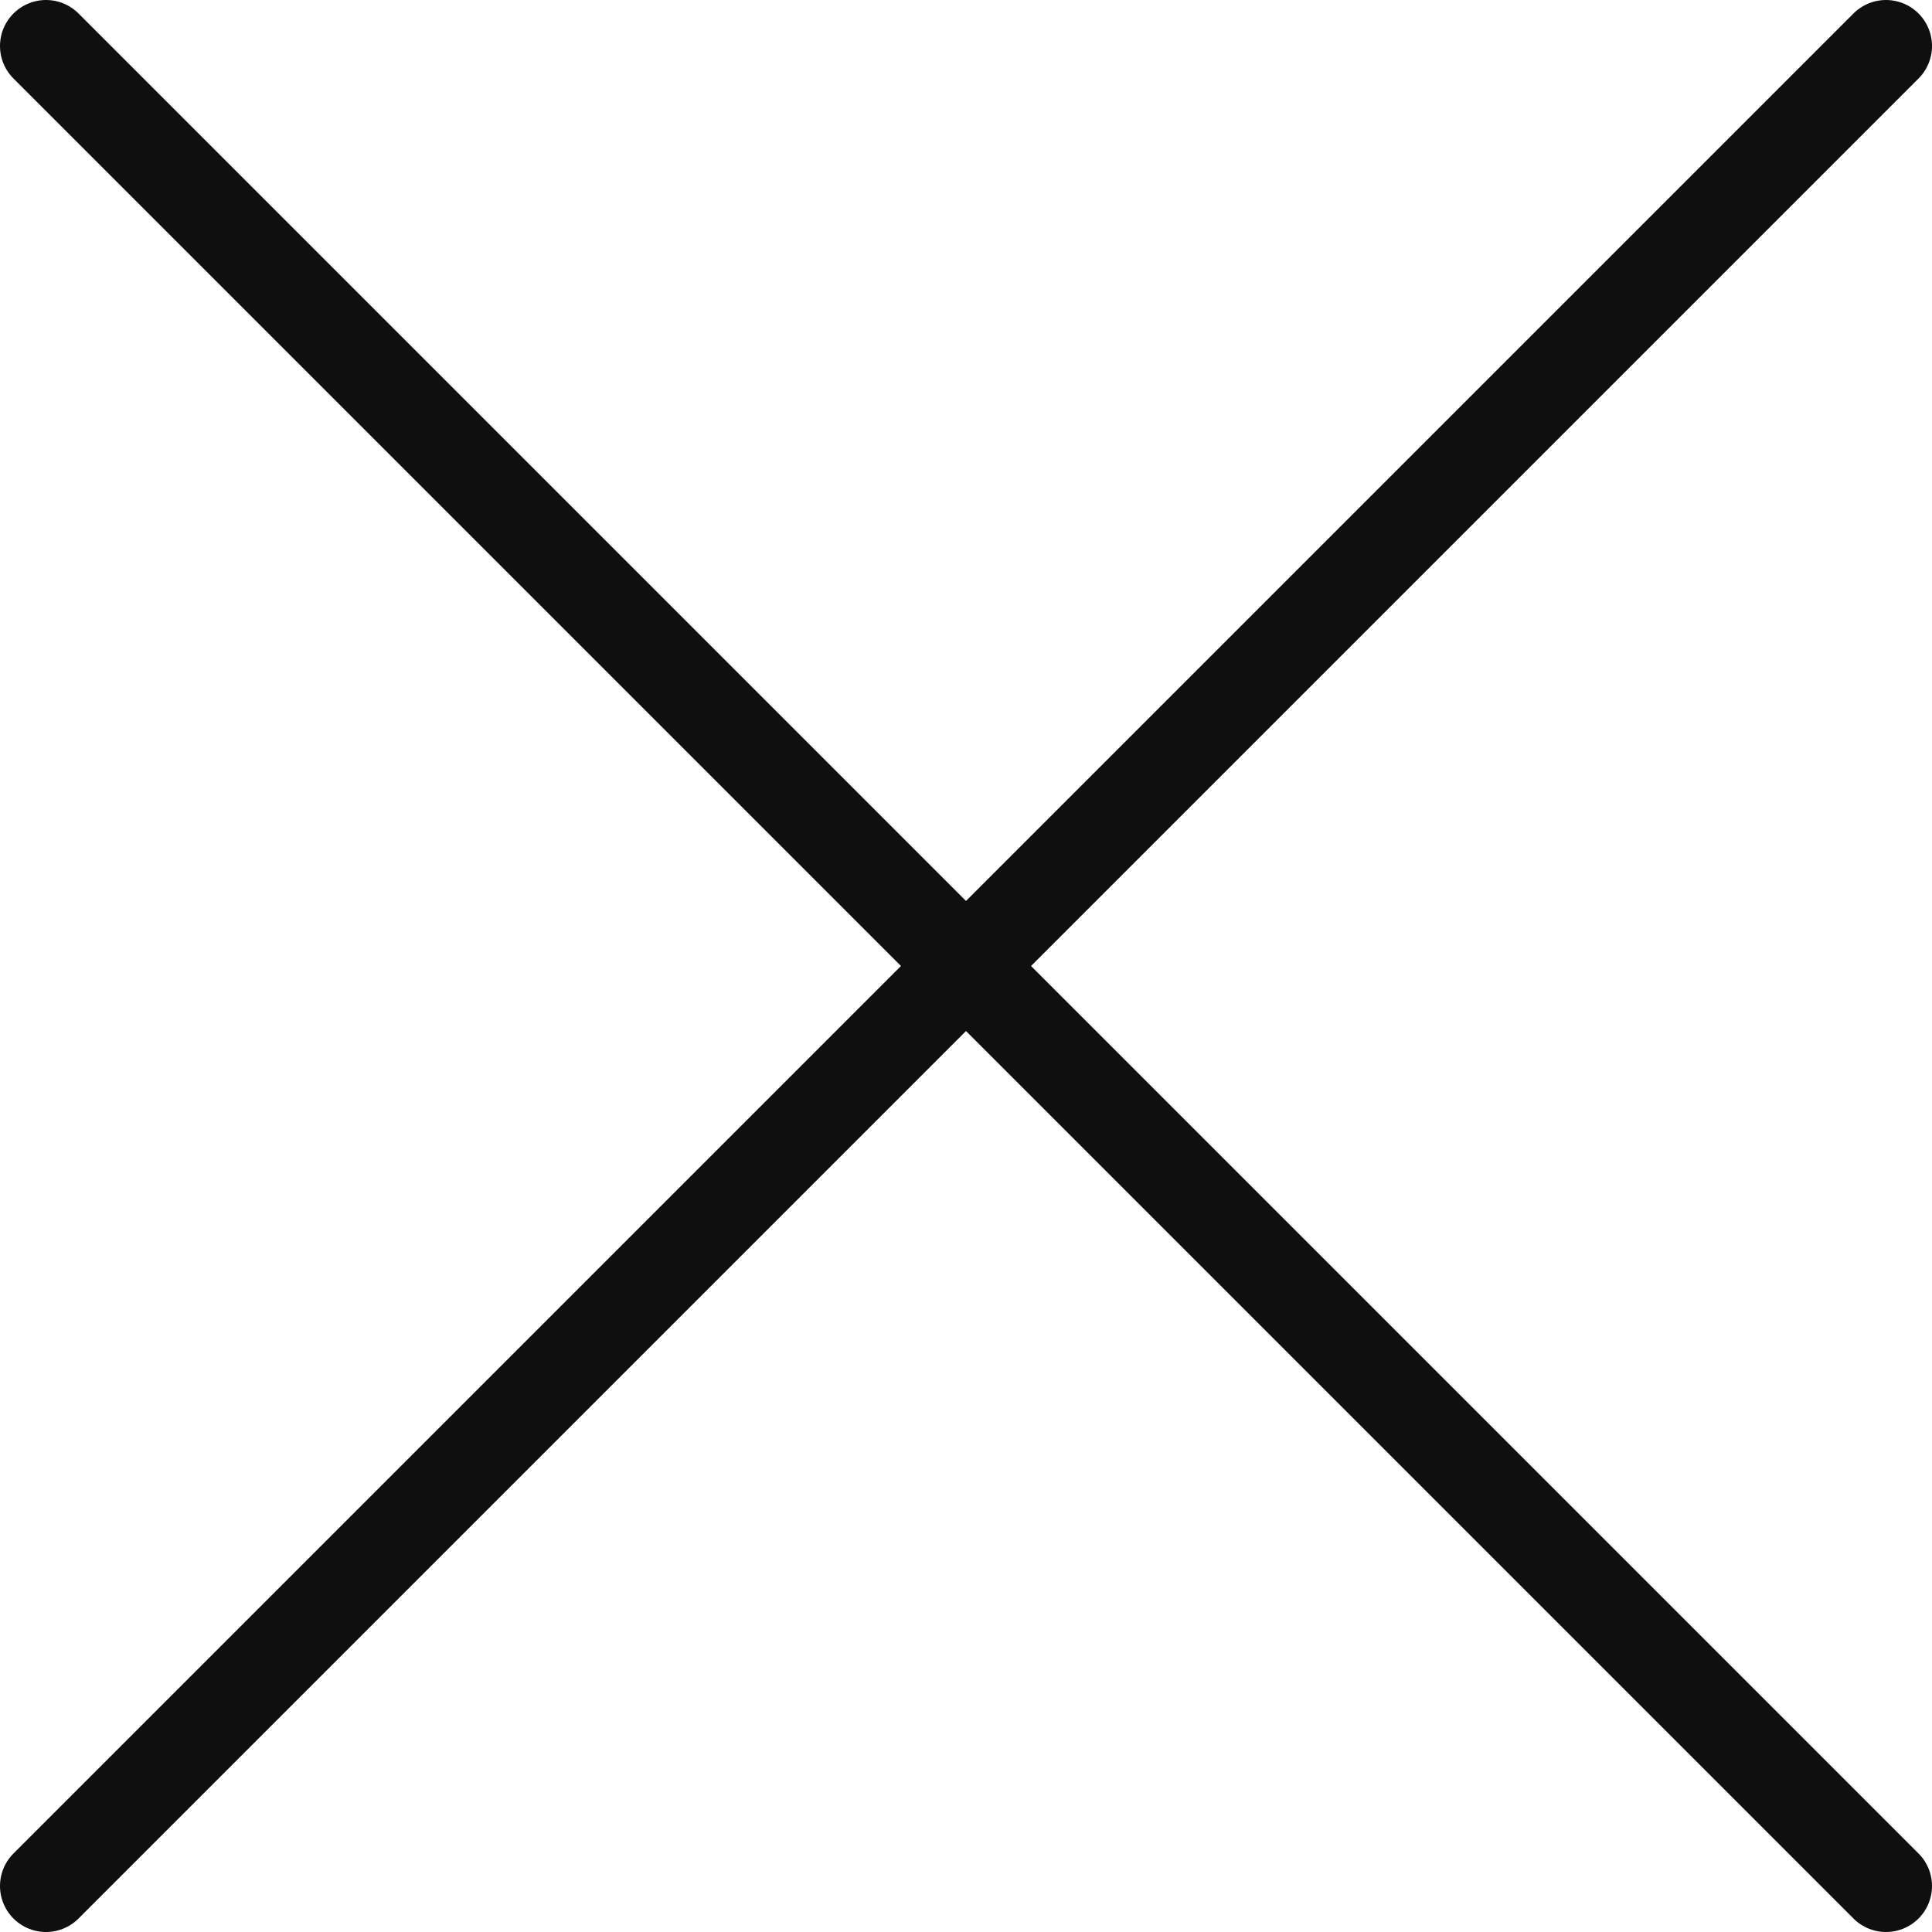 <svg width="42" height="42" viewBox="0 0 42 42" fill="none" xmlns="http://www.w3.org/2000/svg">
<path d="M1 41L21 21M21 21L41 1M21 21L41 41M21 21L1 1" stroke="#0F0F10" stroke-width="2" stroke-linecap="round"/>
</svg>
